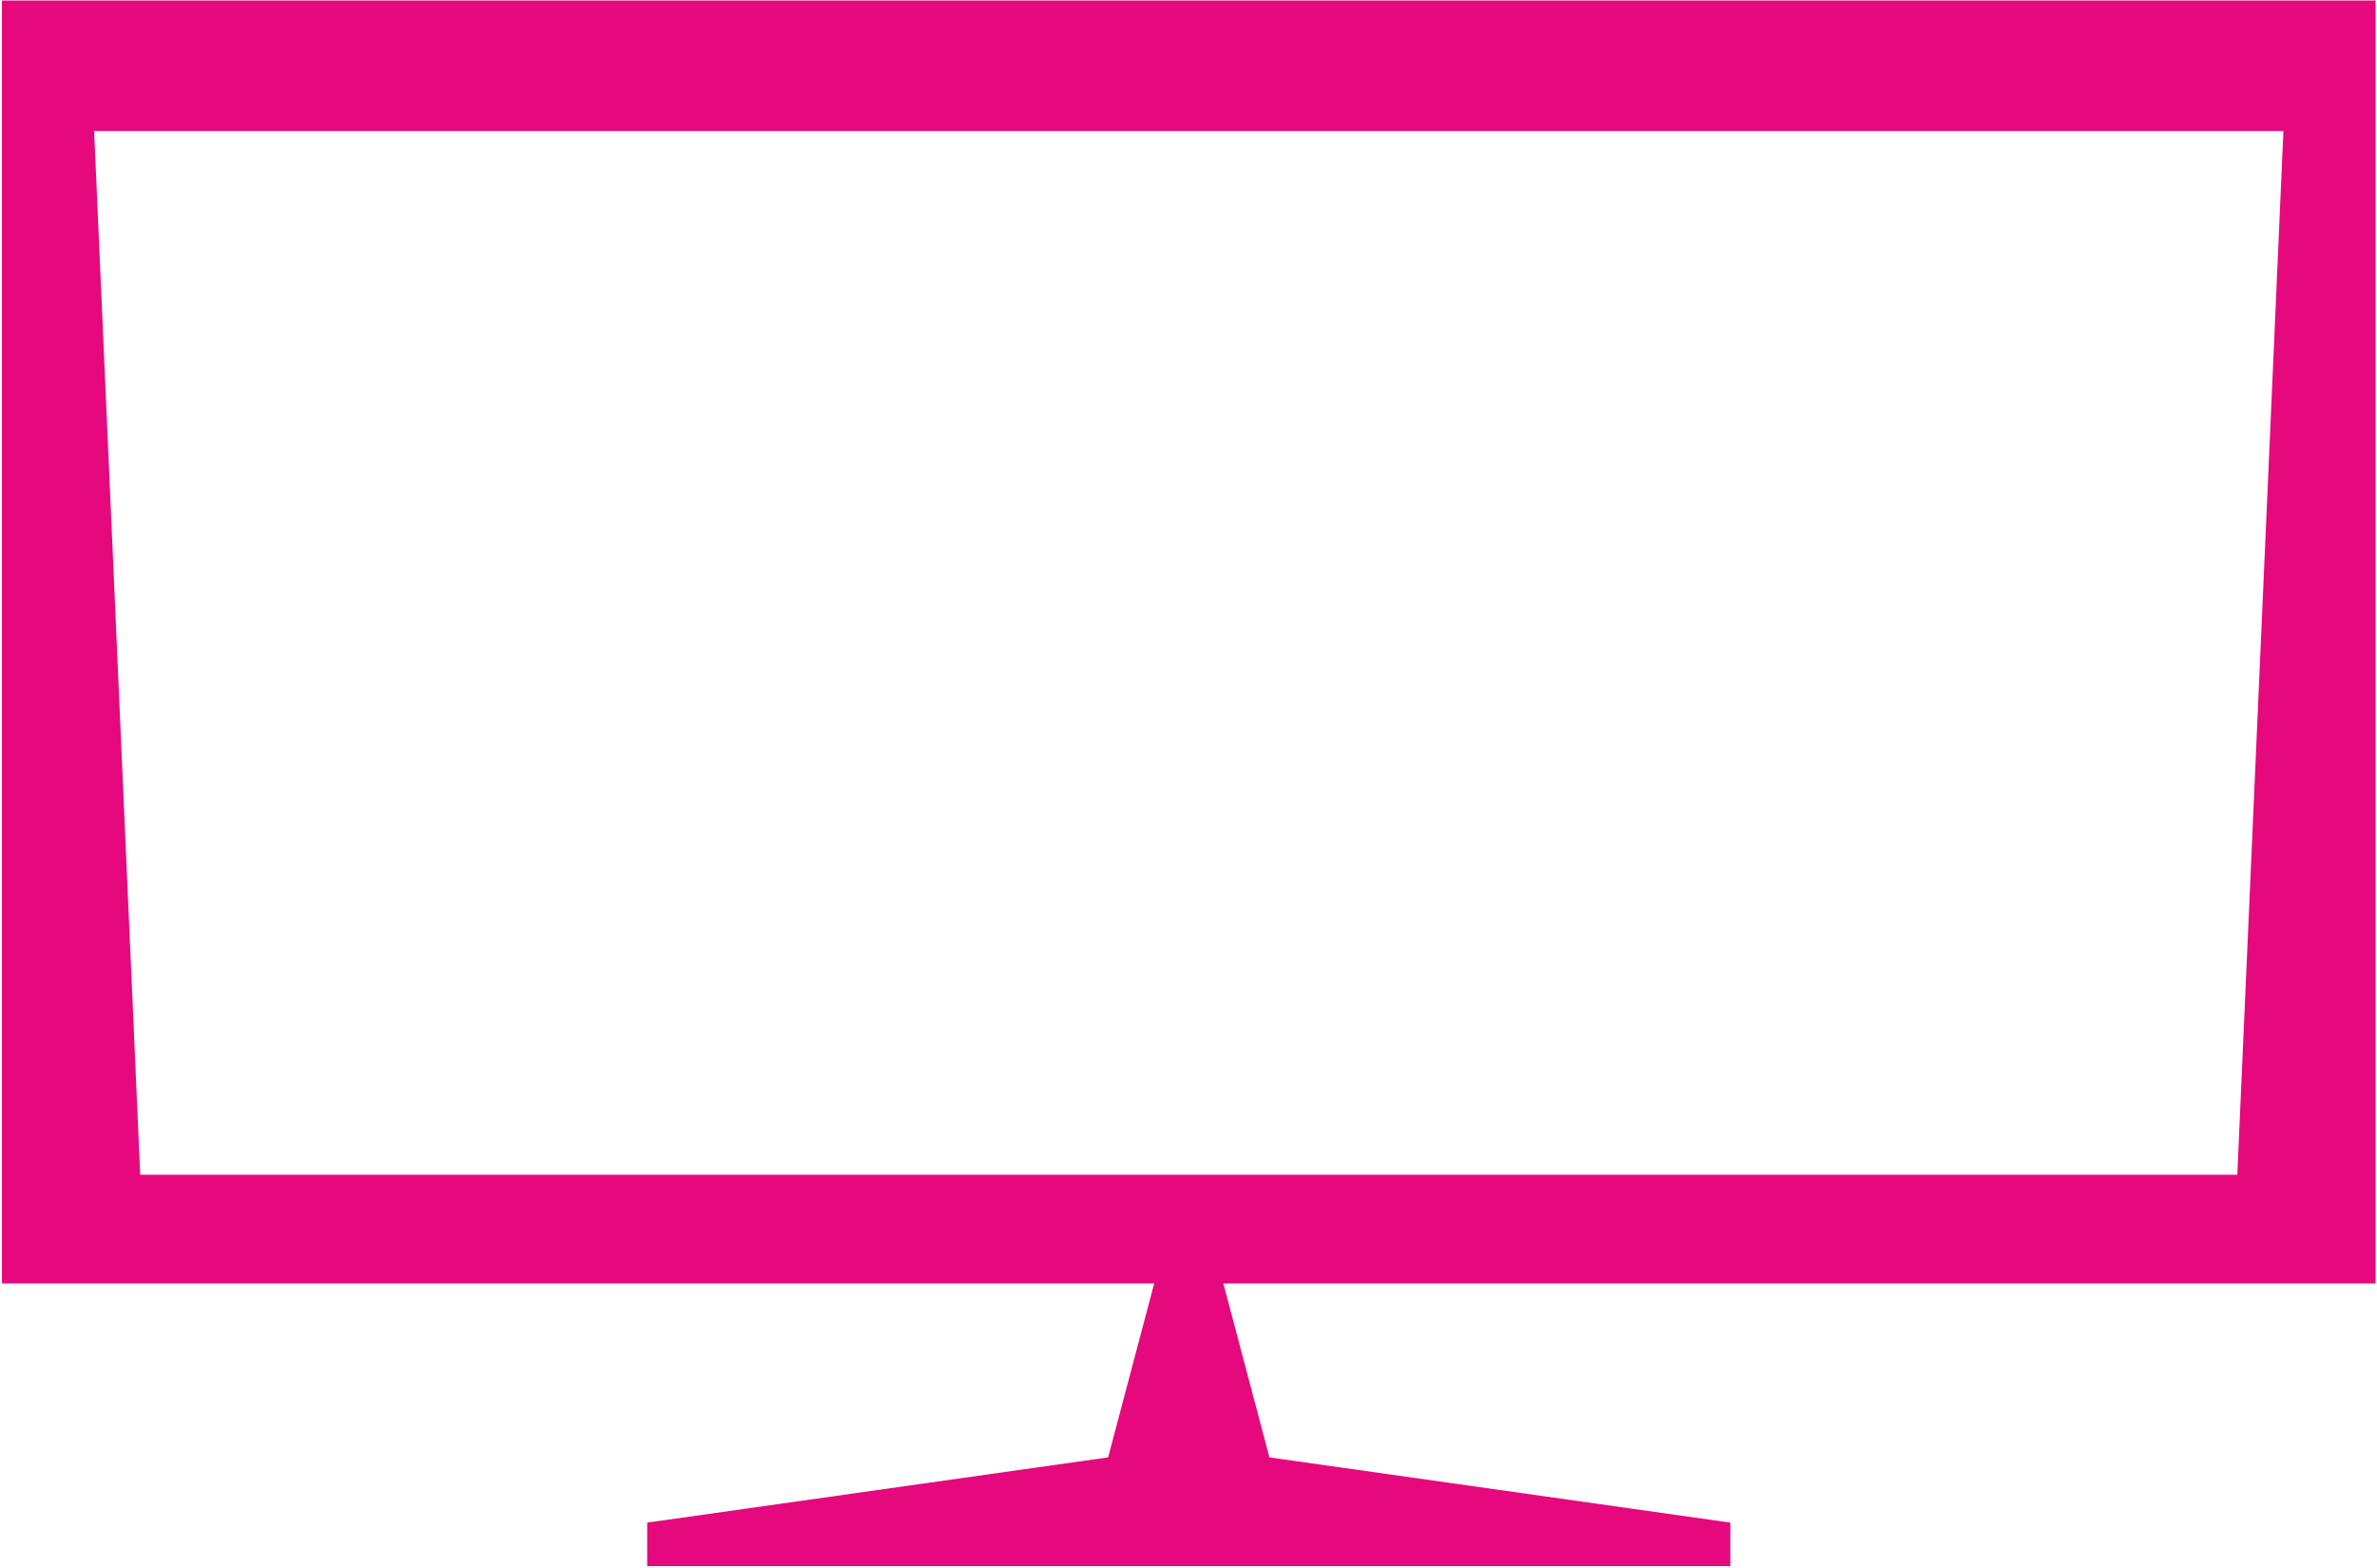 <svg width="679" height="448" viewBox="0 0 679 448" fill="none" xmlns="http://www.w3.org/2000/svg">
<path d="M678.599 366.585V0.154H0.551V366.585H329.7L316.534 416.27L184.874 434.902V447.324H494.275V434.902L362.615 416.27L349.449 366.585H678.599ZM26.883 37.418H652.267L639.101 335.531H40.049L26.883 37.418Z" fill="#E5097D"/>
</svg>
